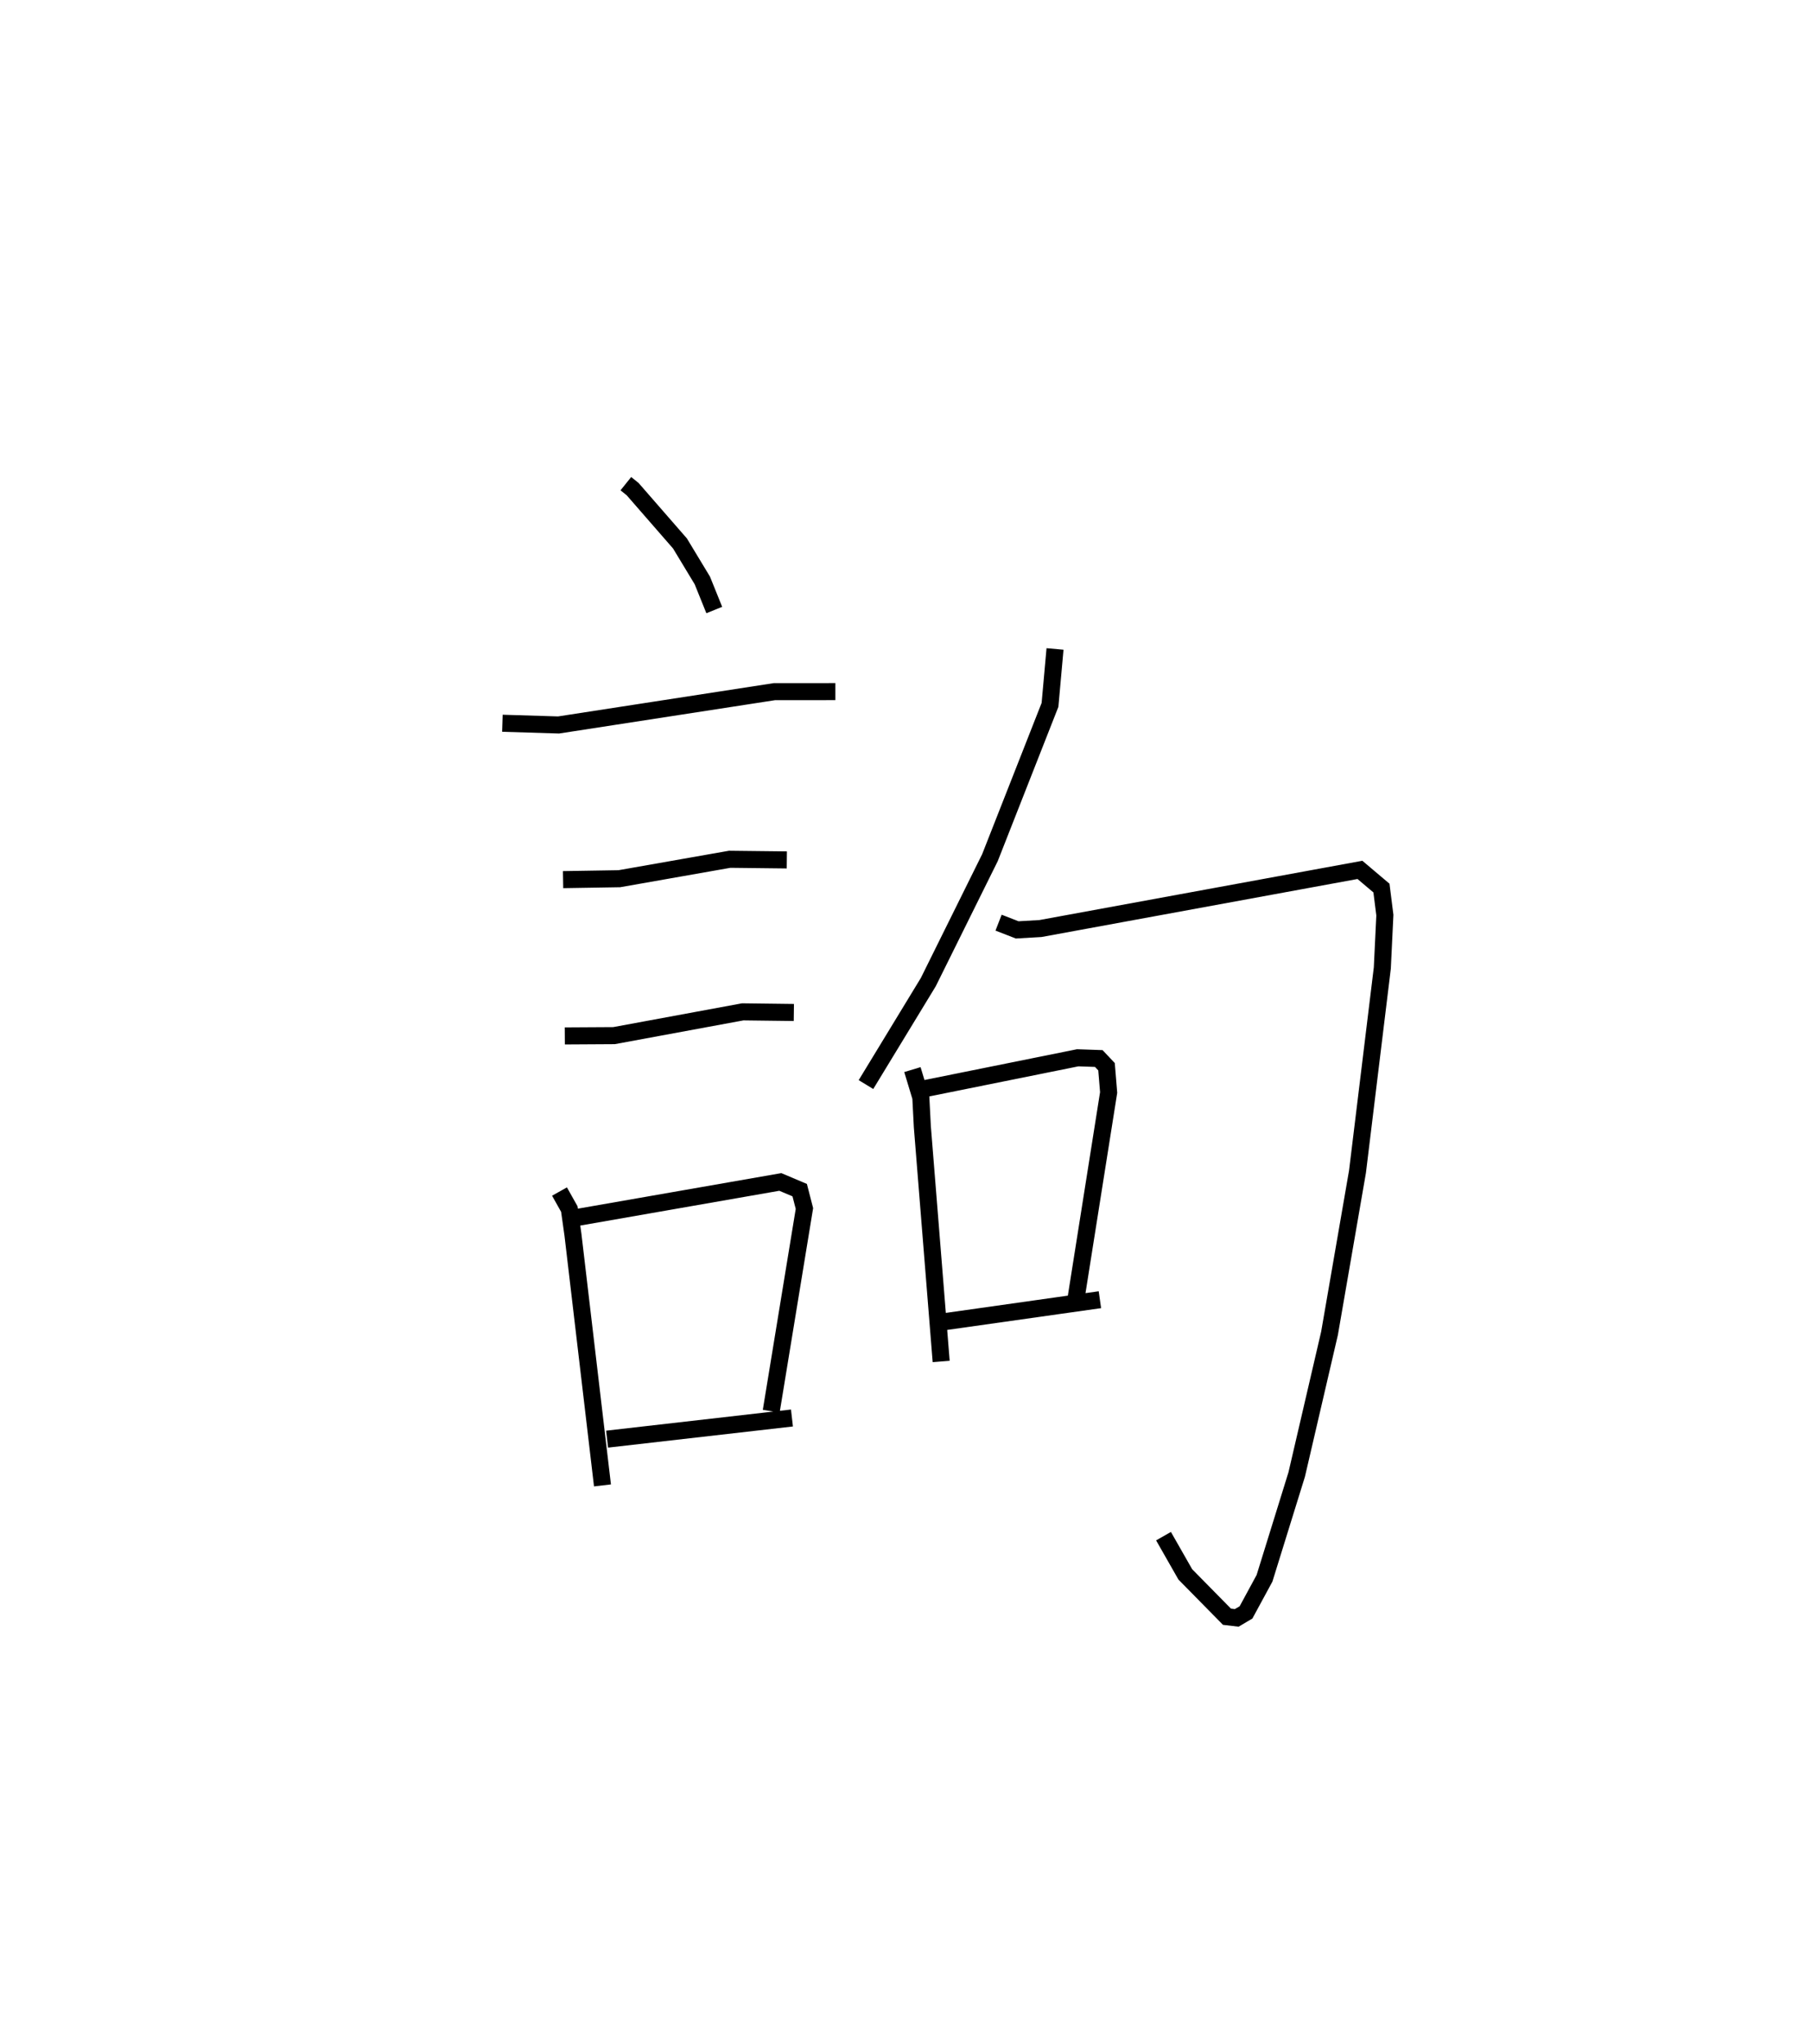 <?xml version="1.0" encoding="utf-8" ?>
<svg baseProfile="full" height="119.885" version="1.1" width="106.236" xmlns="http://www.w3.org/2000/svg" xmlns:ev="http://www.w3.org/2001/xml-events" xmlns:xlink="http://www.w3.org/1999/xlink"><defs /><rect fill="white" height="119.885" width="106.236" x="0" y="0" /><path d="M25,25 m0.0,0.0 m11.713,3.367 l0.399,0.32 2.777,3.187 l1.31,2.167 0.701,1.736 m-12.429,6.64 l3.296,0.101 12.662,-1.954 l3.575,-0.002 m-15.973,11.027 l3.3,-0.054 6.474,-1.14 l3.351,0.038 m-13.023,10.322 l2.885,-0.017 7.552,-1.395 l2.998,0.037 m-13.747,10.502 l0.577,1.028 0.212,1.504 l1.732,14.702 m-1.71,-15.676 l12.143,-2.121 1.136,0.48 l0.278,1.078 -1.948,11.887 m-9.628,1.639 l10.844,-1.24 m15.432,-45.103 l-0.294,3.279 -3.524,8.963 l-3.614,7.294 -3.658,6.012 m7.779,-9.496 l1.092,0.424 1.364,-0.079 l18.742,-3.44 1.262,1.067 l0.2,1.586 -0.149,3.1 l-1.457,11.949 -1.641,9.48 l-1.924,8.275 -1.889,6.09 l-1.085,2 -0.544,0.322 l-0.574,-0.068 -2.444,-2.484 l-1.278,-2.241 m-14.73,-27.363 l0.494,1.633 0.089,1.721 l1.104,13.764 m-1.359,-15.921 l9.368,-1.89 1.236,0.043 l0.455,0.481 0.124,1.511 l-1.914,12.088 m-7.893,1.38 l9.295,-1.315 " fill="none" stroke="black" stroke-width="1" /></svg>